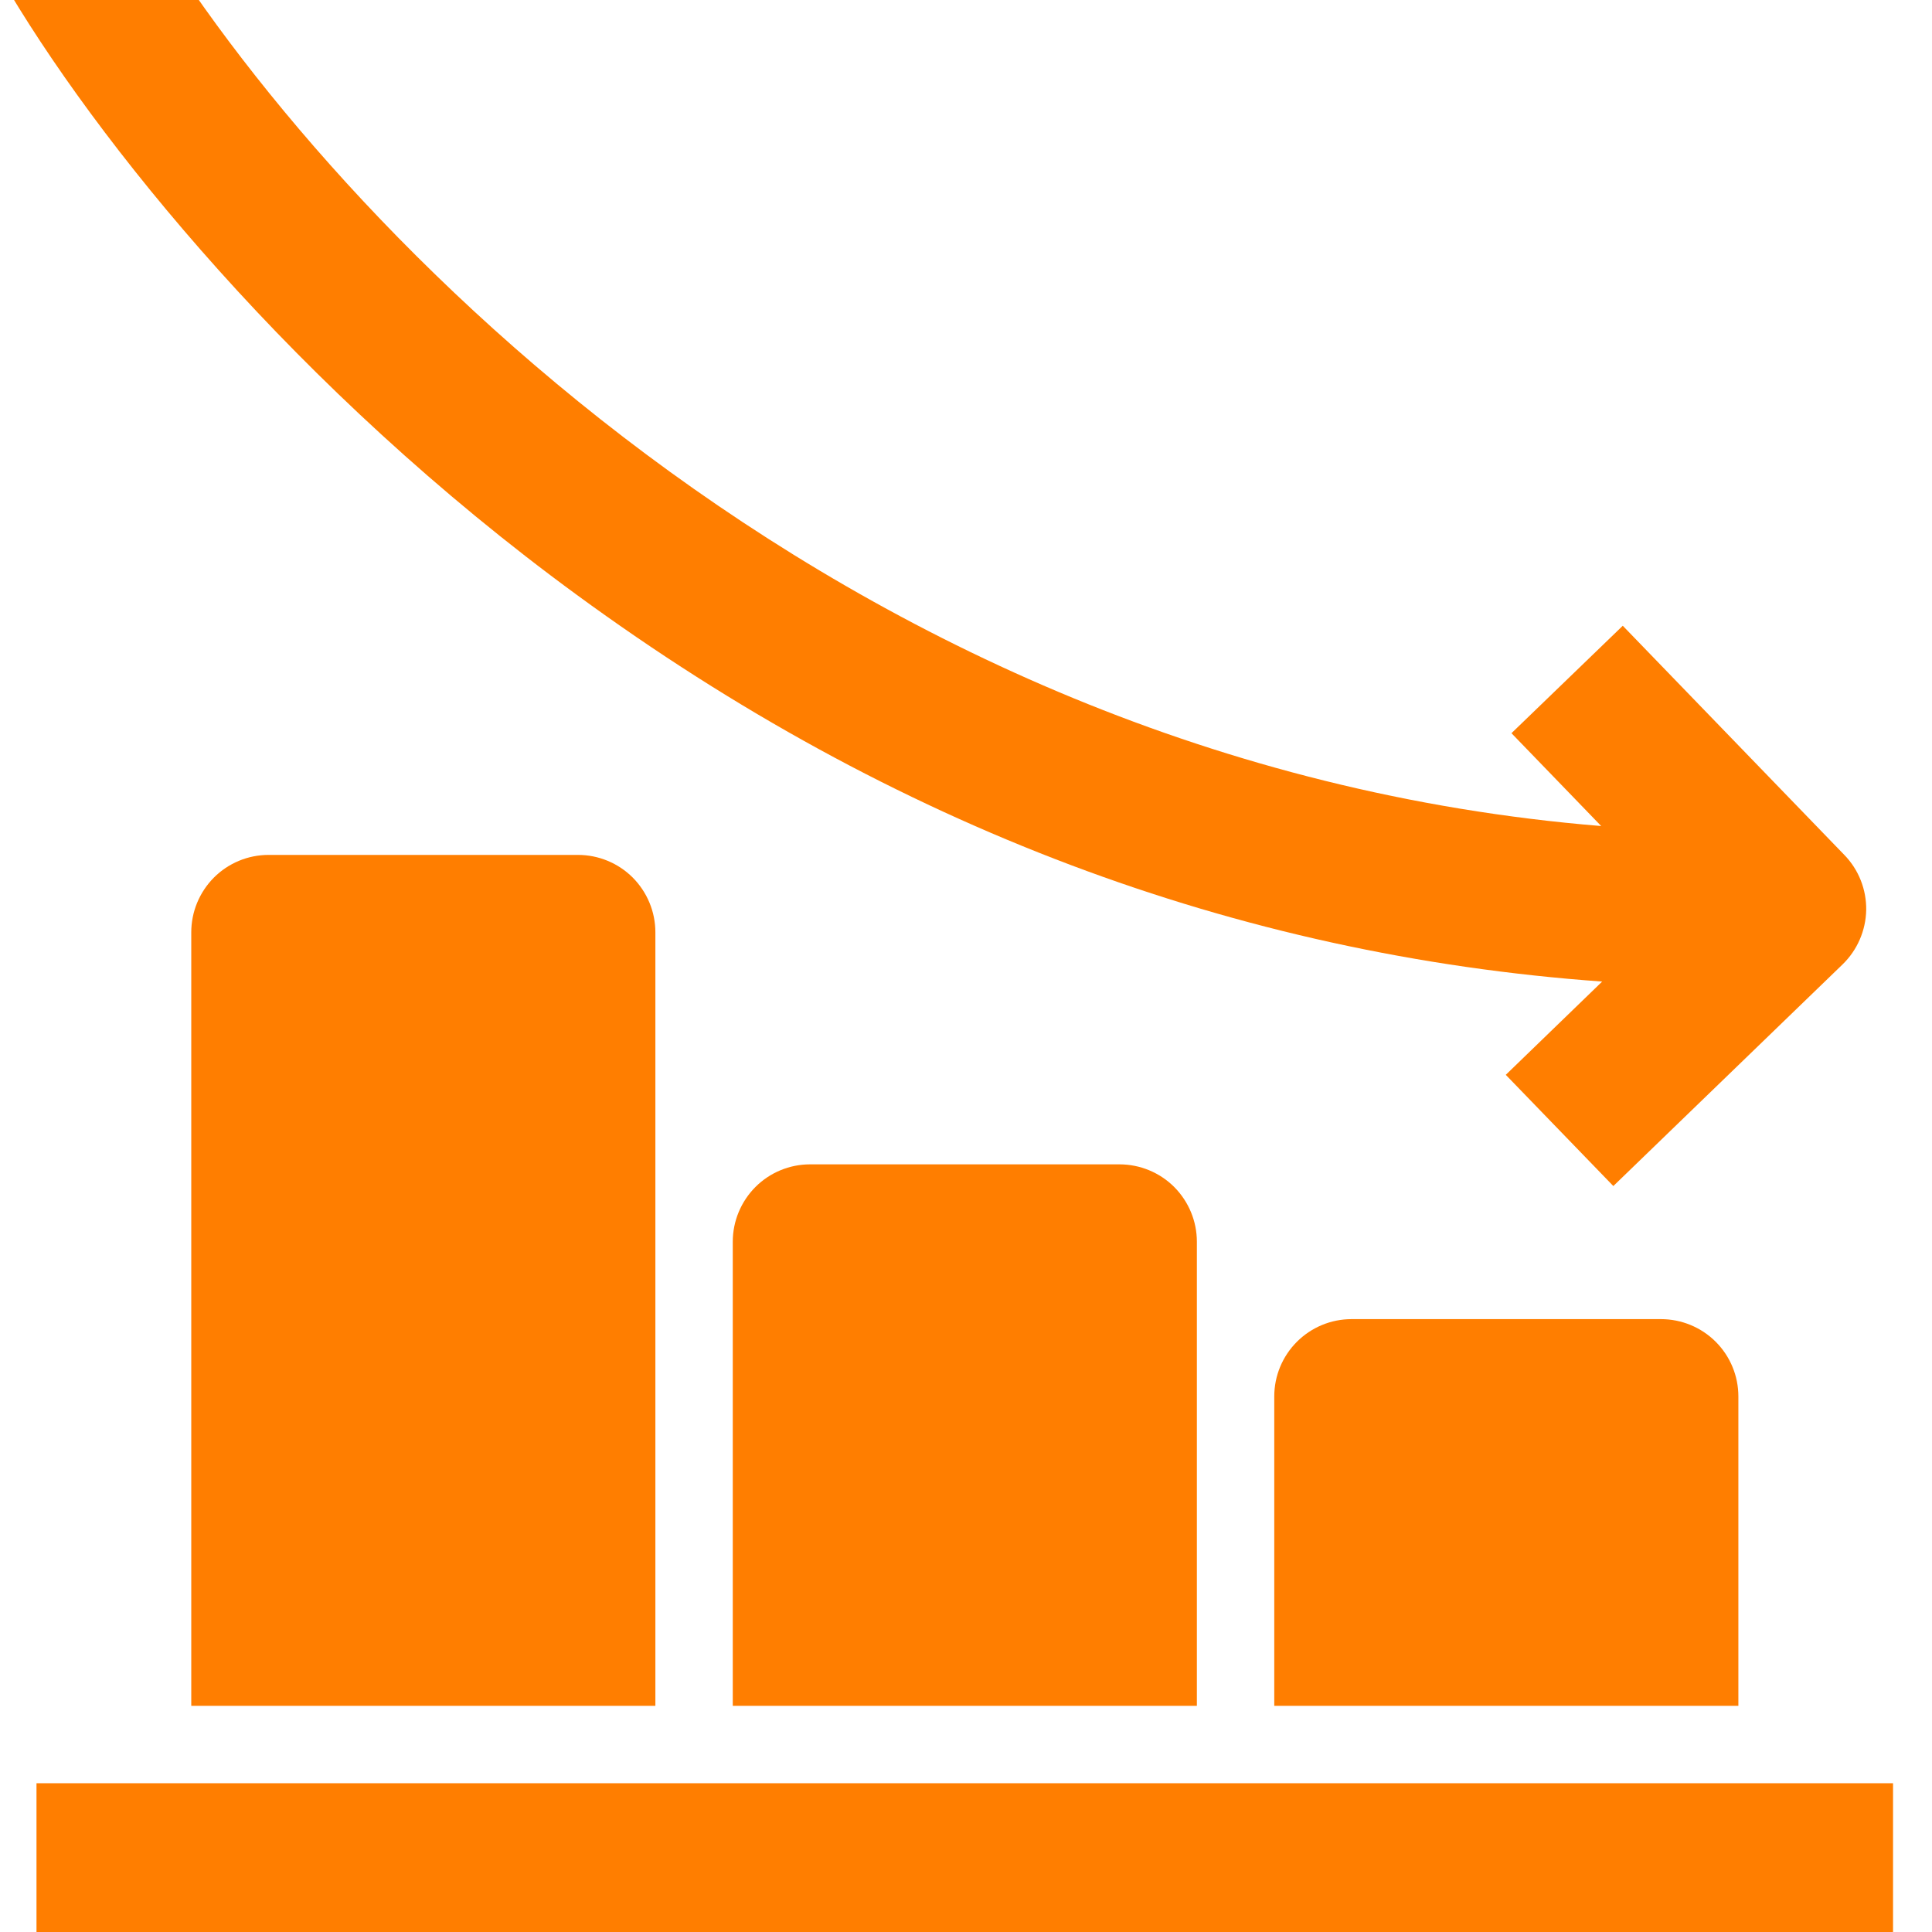<svg width="18" height="18" viewBox="0 0 18 18" fill="none" xmlns="http://www.w3.org/2000/svg">
<g clip-path="url(#clip0)">
<path d="M17.637 16.614H0.34V18.055H17.637V16.614Z" fill="#FF7E00"/>
<path d="M14.927 9.145L14.029 10.014L15.031 11.05L17.167 8.985C17.304 8.852 17.383 8.67 17.387 8.479C17.39 8.288 17.317 8.103 17.184 7.966L15.119 5.83L14.082 6.831L14.918 7.696C7.763 7.111 2.903 1.925 1.248 -0.94L4.97379e-05 -0.22C0.885 1.312 2.761 3.631 5.375 5.543C8.314 7.694 11.52 8.901 14.927 9.145Z" fill="#FF7E00"/>
<path d="M15.475 12.29C15.666 12.29 15.85 12.366 15.985 12.501C16.12 12.636 16.196 12.819 16.196 13.01V15.893H11.872V13.01C11.872 12.819 11.948 12.636 12.083 12.501C12.218 12.366 12.401 12.29 12.592 12.29H15.475Z" fill="#FF7E00"/>
<path d="M10.43 10.848C10.621 10.848 10.805 10.924 10.94 11.059C11.075 11.195 11.151 11.378 11.151 11.569V15.893H6.827V11.569C6.827 11.378 6.903 11.195 7.038 11.059C7.173 10.924 7.356 10.848 7.547 10.848H10.43Z" fill="#FF7E00"/>
<path d="M5.385 7.965C5.576 7.965 5.76 8.041 5.895 8.176C6.03 8.312 6.106 8.495 6.106 8.686V15.893H1.782V8.686C1.782 8.495 1.858 8.312 1.993 8.176C2.128 8.041 2.311 7.965 2.502 7.965H5.385Z" fill="#FF7E00"/>
</g>
<defs>
<clipPath id="clip0">
<rect width="18" height="18" fill="white"/>
</clipPath>
</defs>
</svg>
